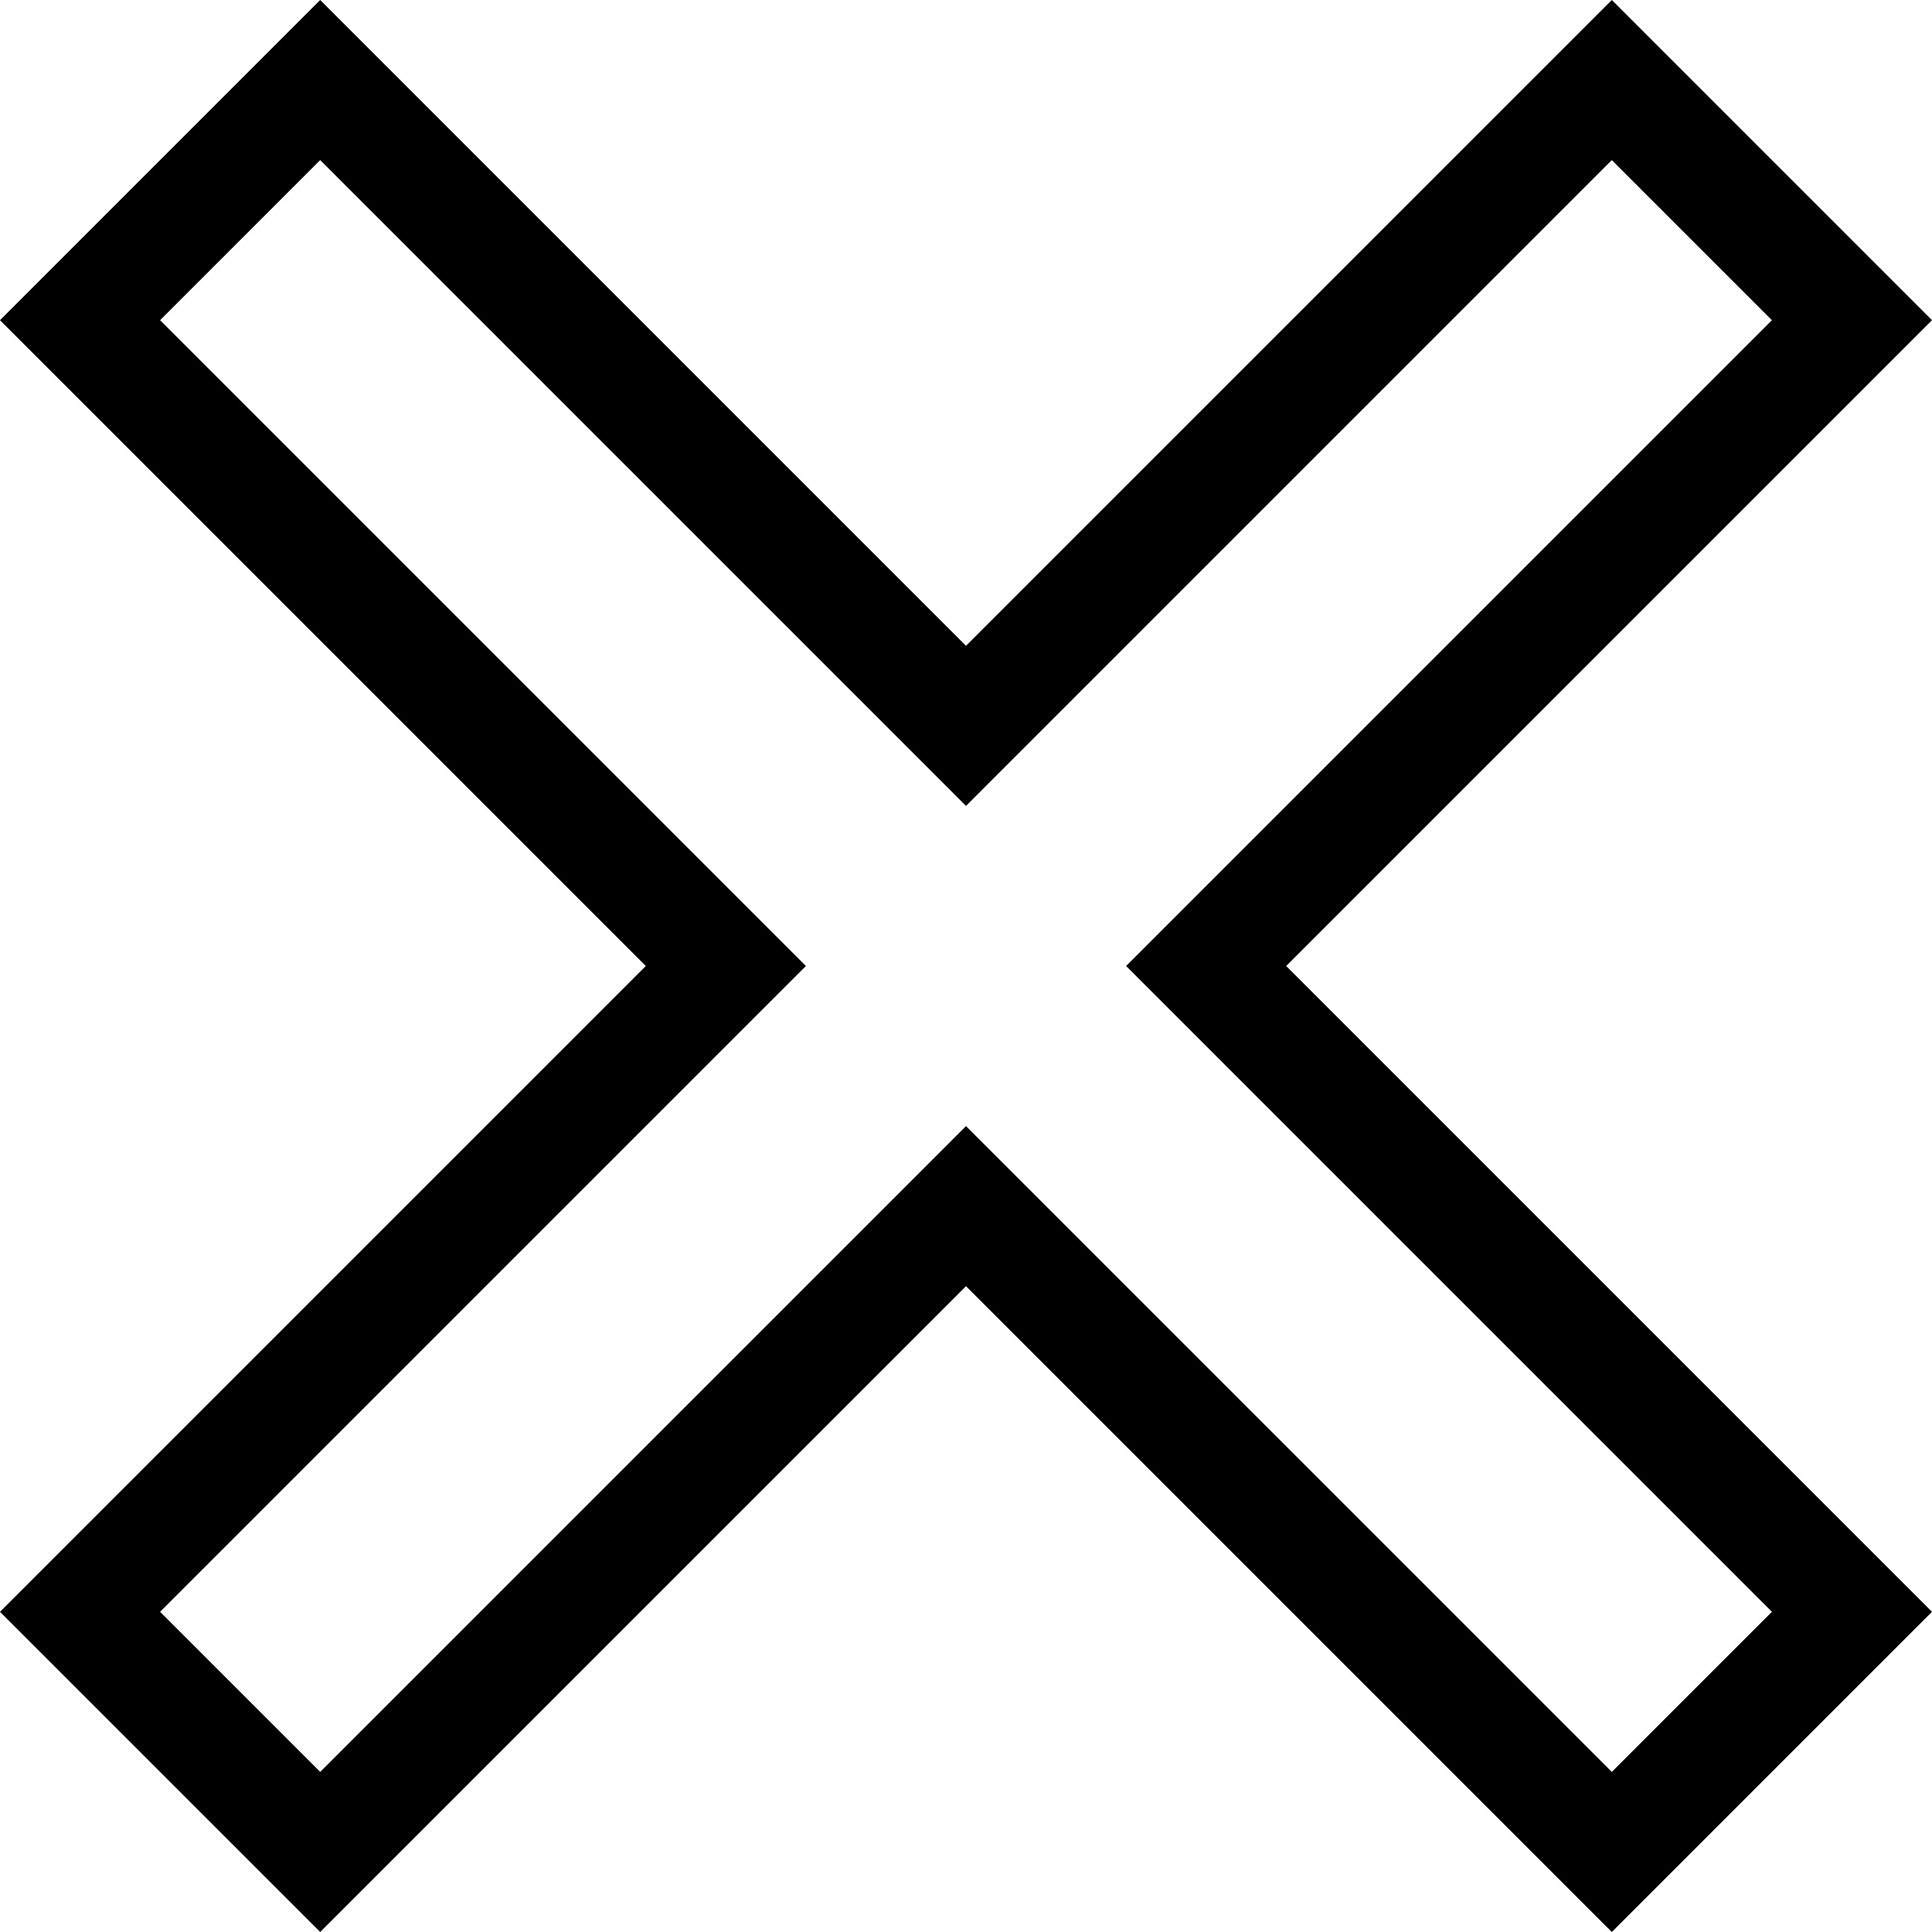 <svg id="Capa_1" enable-background="new 0 0 512 512" height="512" viewBox="0 0 512 512" width="512" xmlns="http://www.w3.org/2000/svg"><g><path d="m512 84.853-84.852-84.853-171.148 171.147-171.147-171.147-84.853 84.853 171.147 171.147-171.147 171.147 84.853 84.853 171.147-171.147 171.148 171.147 84.852-84.853-171.147-171.147zm-42.425 342.294-42.427 42.426-171.148-171.147-171.147 171.148-42.426-42.426 171.147-171.148-171.147-171.147 42.426-42.426 171.147 171.147 171.148-171.147 42.427 42.426-171.148 171.147z"/></g></svg>
